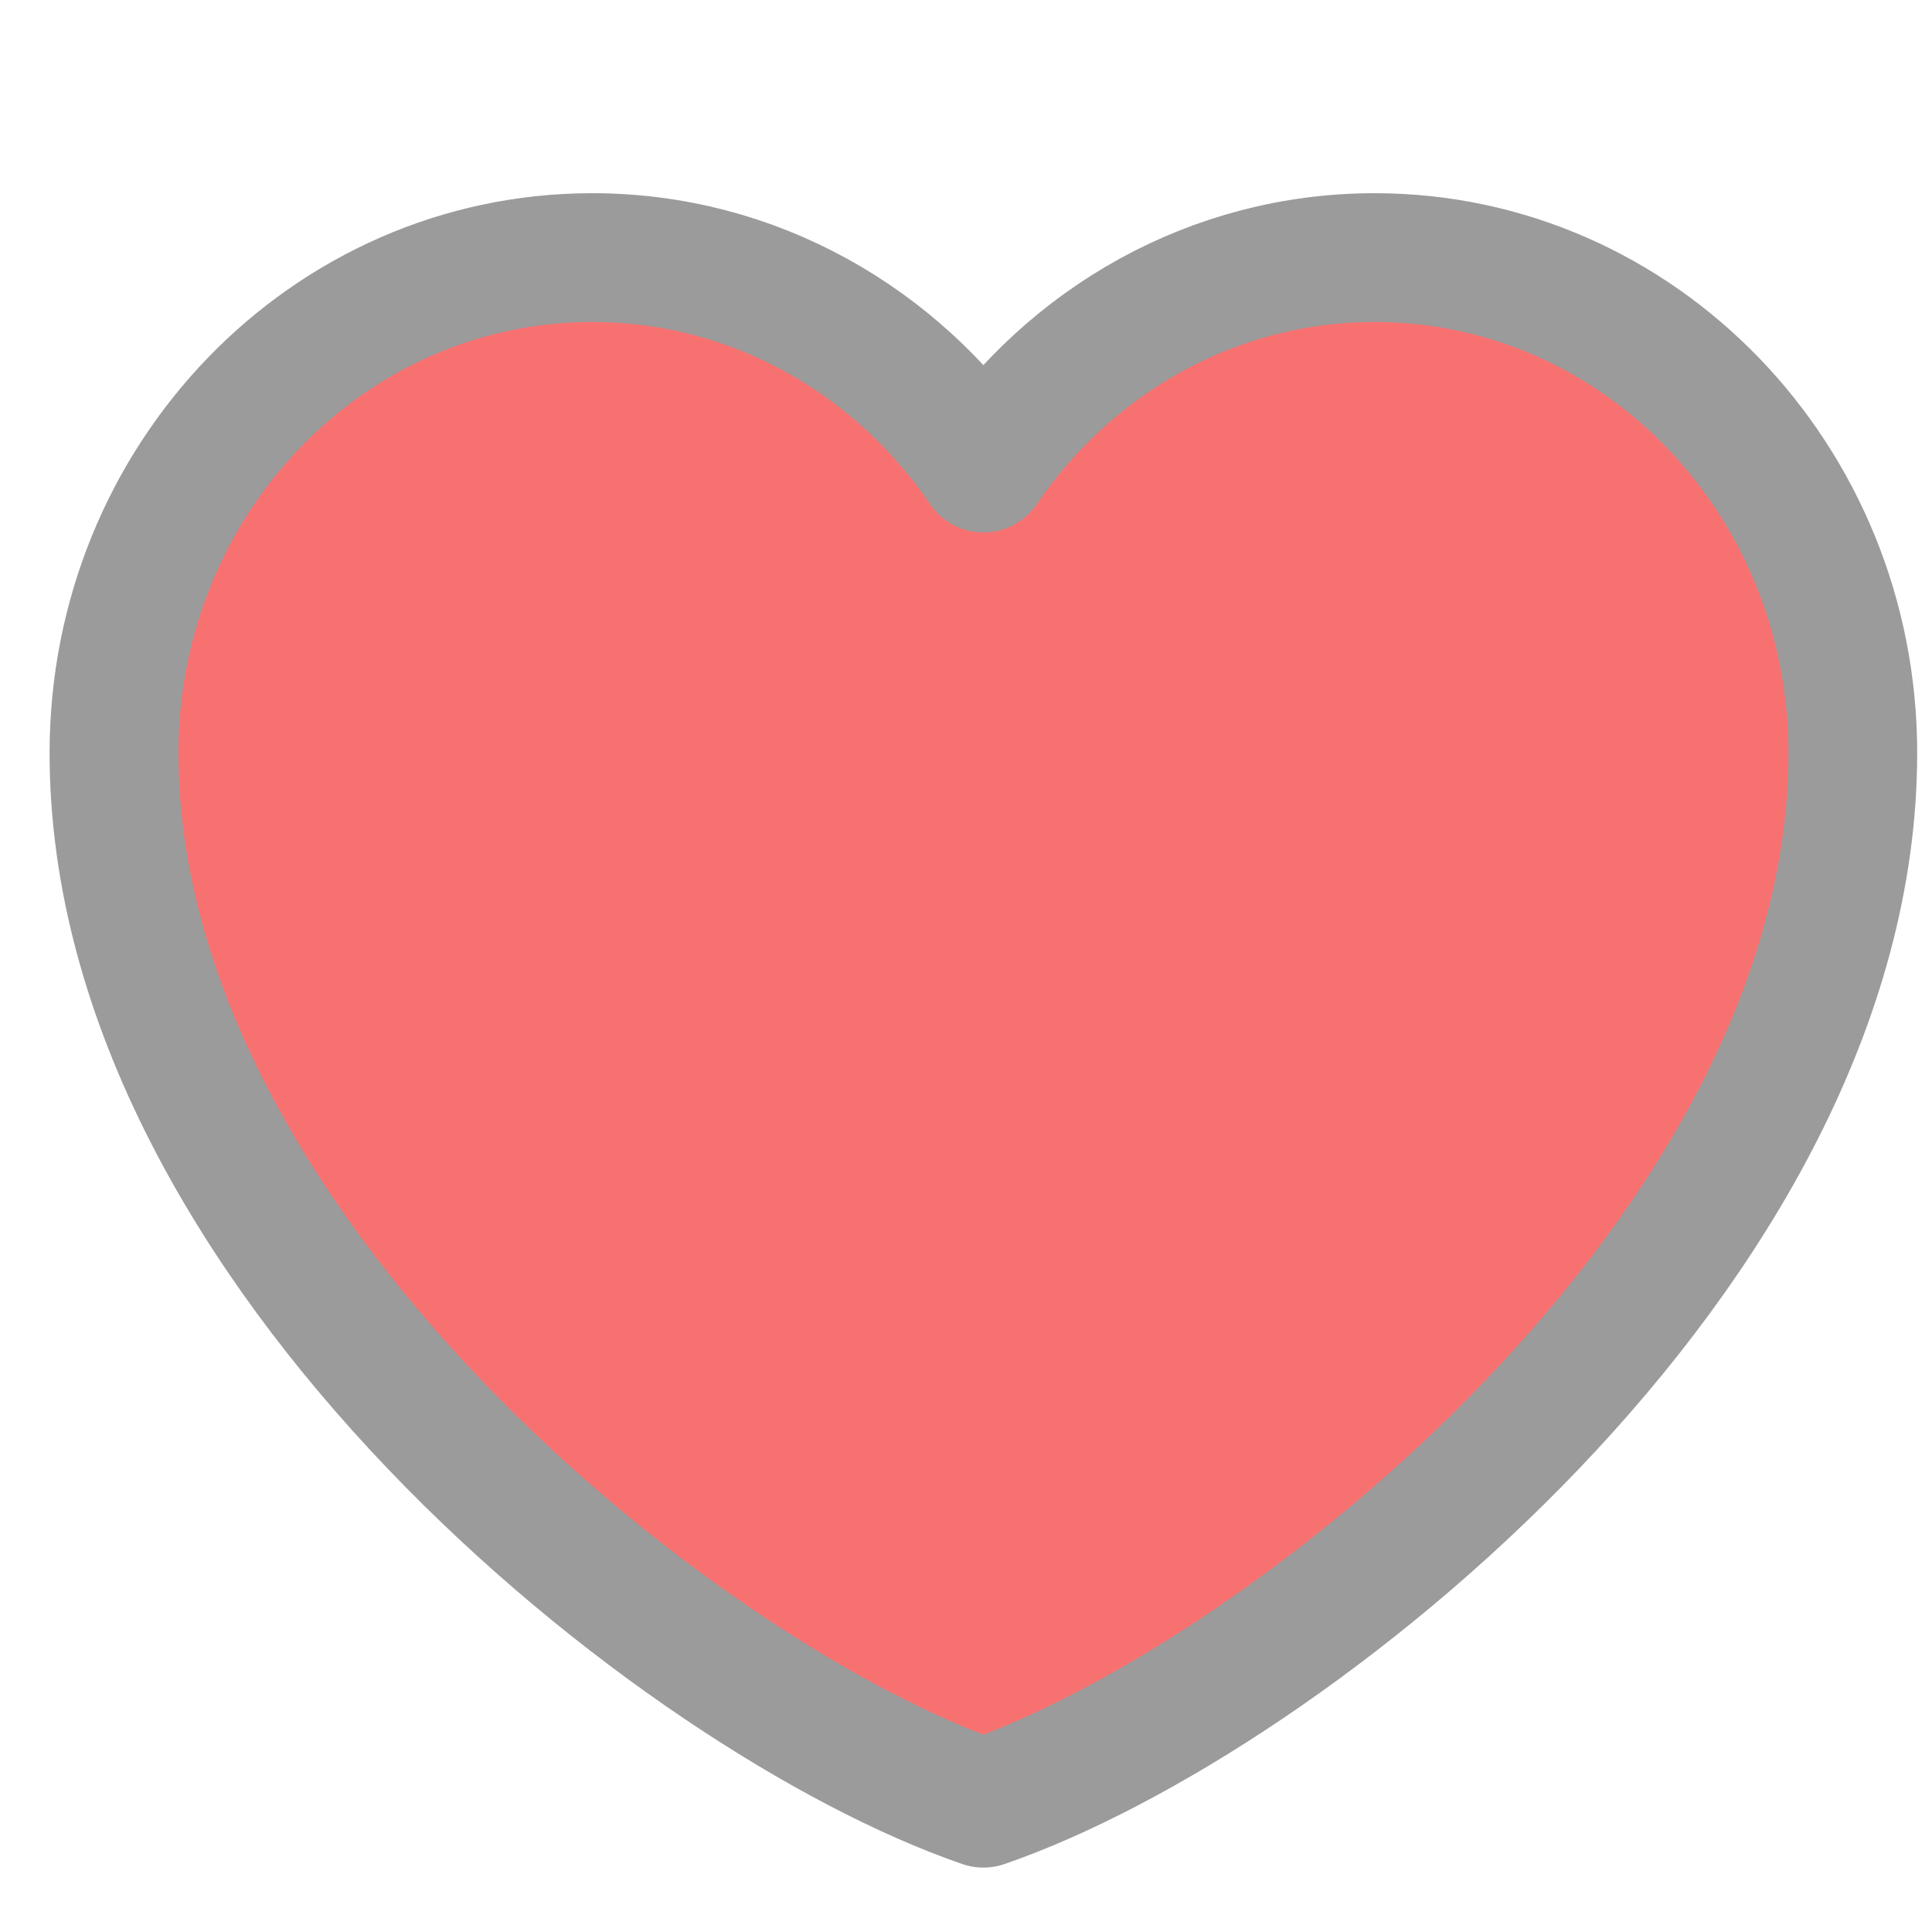<svg width="30" height="30" viewBox="0 0 30 30" fill="#f87171" xmlns="http://www.w3.org/2000/svg">
<g id="Frame" clip-path="url(#clip0_1174_1015)">
<path id="Vector" d="M9.195 4C5.094 4 1.77 7.443 1.77 11.691C1.77 19.382 10.545 26.374 15.27 28C19.995 26.374 28.77 19.382 28.77 11.691C28.77 7.443 25.445 4 21.345 4C18.834 4 16.613 5.291 15.27 7.268C13.926 5.291 11.706 4 9.195 4Z" stroke="#9B9B9B" stroke-width="2" stroke-linecap="round" stroke-linejoin="round"/>
</g>
<defs>
<clipPath id="clip0_1174_1015">
<rect width="29" height="29" fill="white" transform="translate(0.77 0.5)"/>
</clipPath>
</defs>
</svg>
